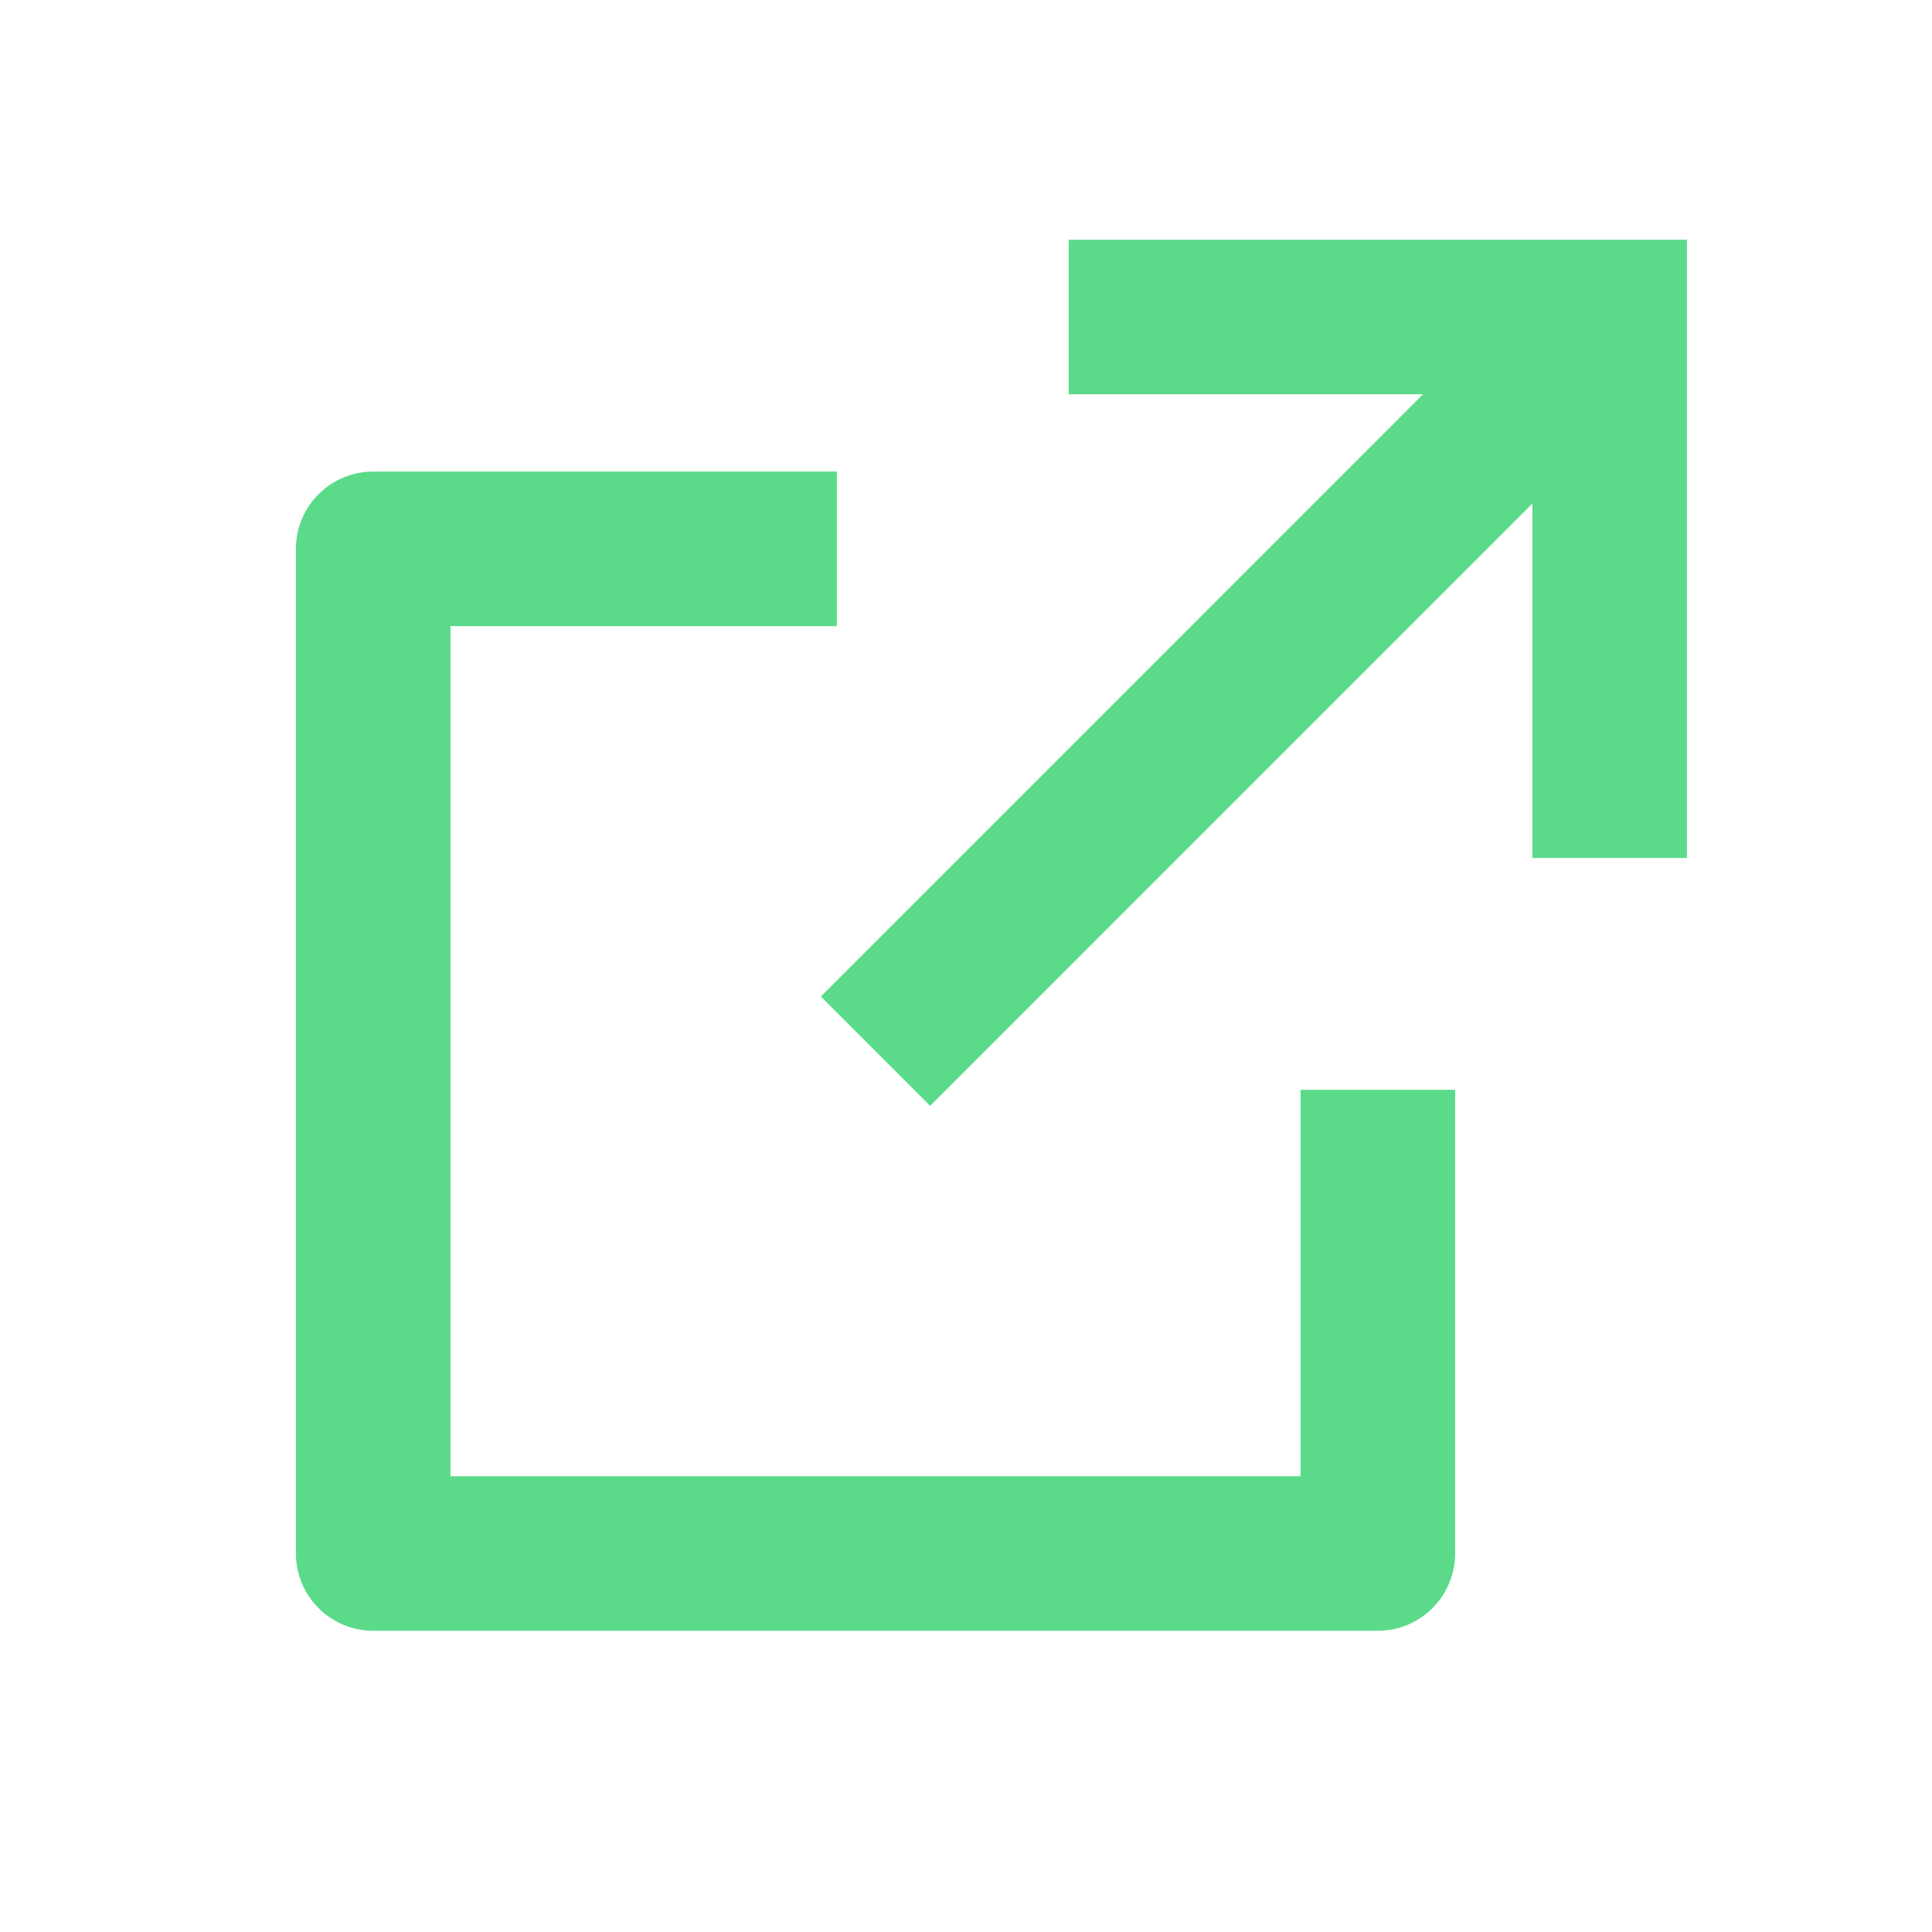 <svg width="25" height="25" viewBox="0 0 25 25" fill="none" xmlns="http://www.w3.org/2000/svg">
<g clip-path="url(#clip0_1_424)">
<path d="M10.829 6.102V8.102H5.829V19.102H16.829V14.102H18.829V20.102C18.829 20.367 18.724 20.622 18.536 20.809C18.349 20.997 18.094 21.102 17.829 21.102H4.829C4.564 21.102 4.31 20.997 4.122 20.809C3.934 20.622 3.829 20.367 3.829 20.102V7.102C3.829 6.837 3.934 6.582 4.122 6.395C4.31 6.207 4.564 6.102 4.829 6.102H10.829ZM21.829 3.102V11.102H19.829V6.515L12.036 14.309L10.622 12.895L18.414 5.102H13.829V3.102H21.829Z" fill="#5BDB8A"/>
</g>
<defs>
<clipPath id="clip0_1_424">
<rect width="24" height="24" fill="white" transform="translate(0.829 0.102)"/>
</clipPath>
</defs>
</svg>
